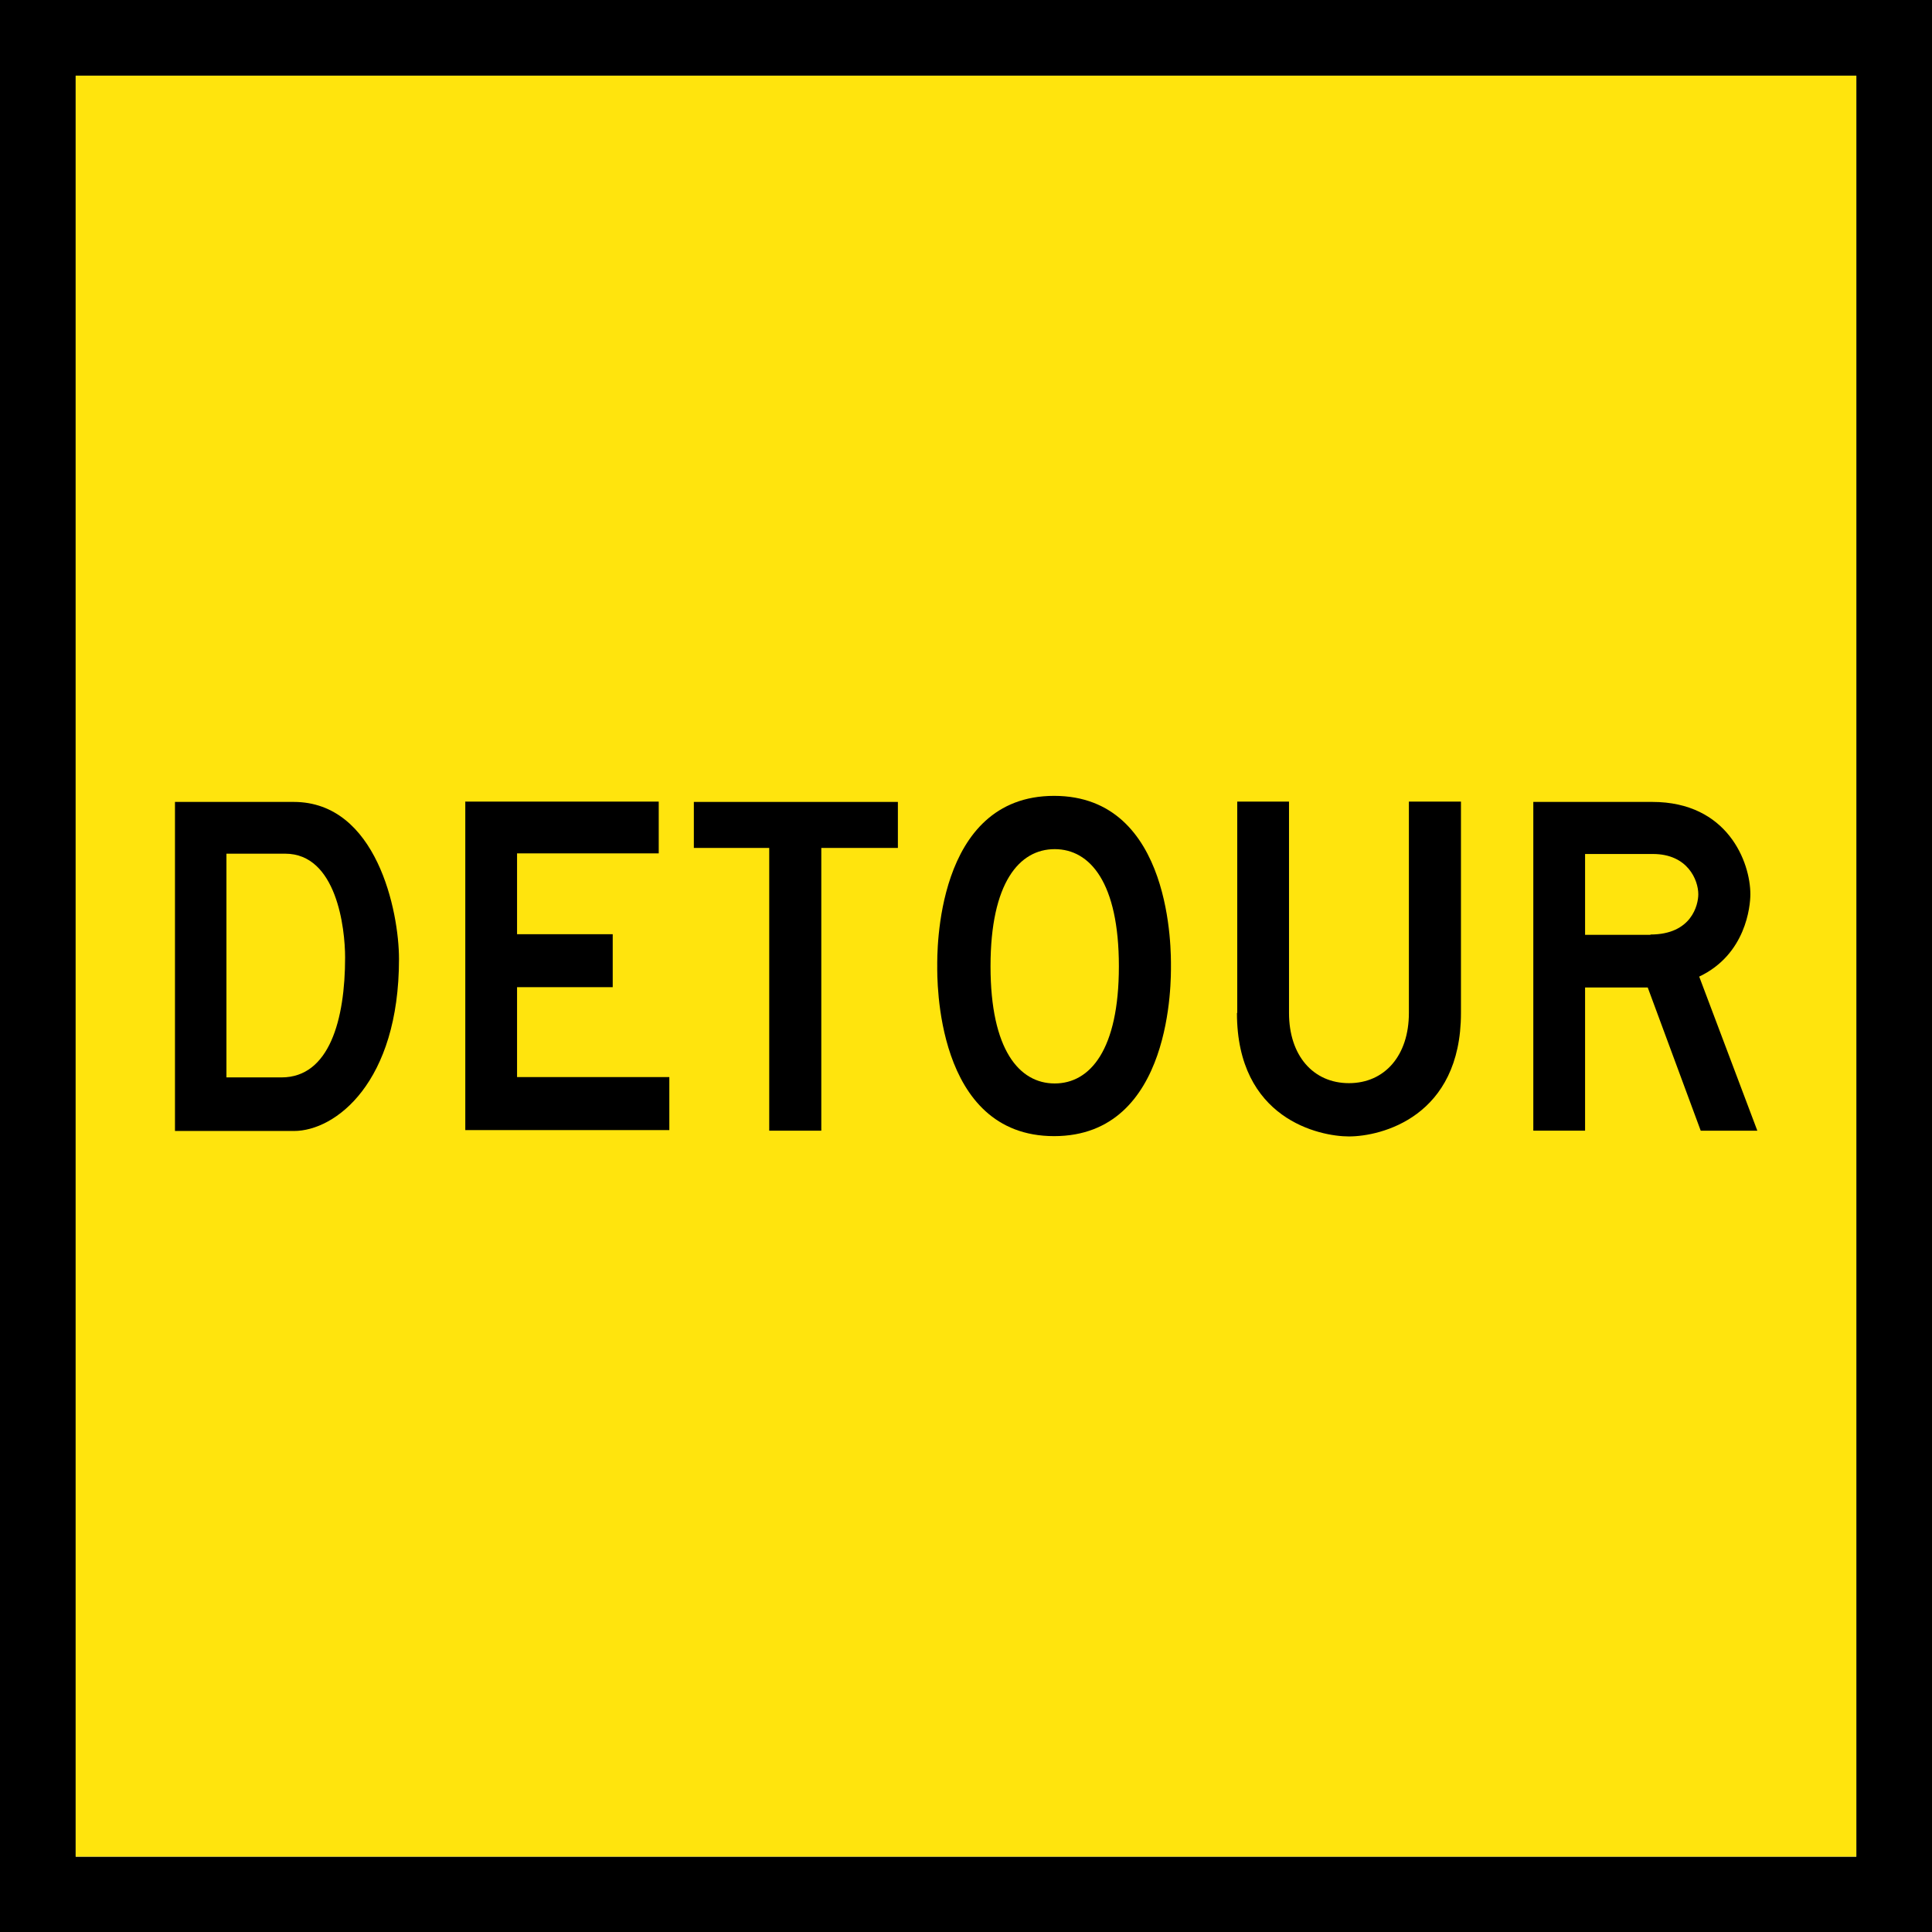 <?xml version="1.0" encoding="UTF-8"?>
<svg id="Layer_1" xmlns="http://www.w3.org/2000/svg" width="63.82" height="63.83" version="1.1" viewBox="0 0 63.82 63.83">
  <!-- Generator: Adobe Illustrator 29.4.0, SVG Export Plug-In . SVG Version: 2.1.0 Build 152)  -->
  <defs>
    <style>
      .st0 {
        fill: #ffe40d;
      }
    </style>
  </defs>
  <path d="M0,0v63.83h63.82V0H0ZM61.32,61.33H2.5V2.5h58.82v58.83Z"/>
  <rect class="st0" x="2.5" y="2.5" width="58.82" height="58.83"/>
  <g>
    <path d="M5.78,37.35v-10.86h3.92c2.74,0,3.48,3.61,3.48,5.19,0,4.08-2.1,5.68-3.47,5.68h-3.93ZM9.43,28.2h-1.95v7.39h1.82c1.58,0,2.1-1.91,2.1-3.96,0-.97-.28-3.43-1.98-3.43Z"/>
    <path d="M15.36,26.48h6.4v1.71h-4.68v2.67h3.16v1.75h-3.16v2.97h5.03v1.75h-6.74v-10.86Z"/>
    <path d="M27.13,37.35h-1.72v-9.34h-2.49v-1.52h6.74v1.52h-2.53v9.34Z"/>
    <path d="M38.68,31.91c0,.39.08,5.62-3.86,5.62s-3.86-5.23-3.86-5.62-.08-5.62,3.86-5.62,3.86,5.23,3.86,5.62ZM34.84,35.79c1.17,0,2.12-1.11,2.12-3.87s-.95-3.87-2.12-3.87-2.12,1.11-2.12,3.87.95,3.87,2.12,3.87Z"/>
    <path d="M40.87,33.46v-6.98h1.71v6.98c0,1.41.8,2.32,1.98,2.32s1.98-.91,1.98-2.32v-6.98h1.72v6.98c0,3.44-2.64,4.08-3.7,4.08-.97,0-3.7-.57-3.7-4.08Z"/>
    <path d="M52.36,32.62v4.73h-1.71v-10.86h3.93c2.49,0,3.24,1.99,3.24,3.05,0,.4-.15,1.99-1.69,2.72l1.92,5.09h-1.87l-1.75-4.73h-2.06ZM54.52,30.87c1.36,0,1.58-.98,1.58-1.33,0-.47-.35-1.33-1.5-1.33h-2.24v2.67h2.16Z"/>
  </g>
</svg>